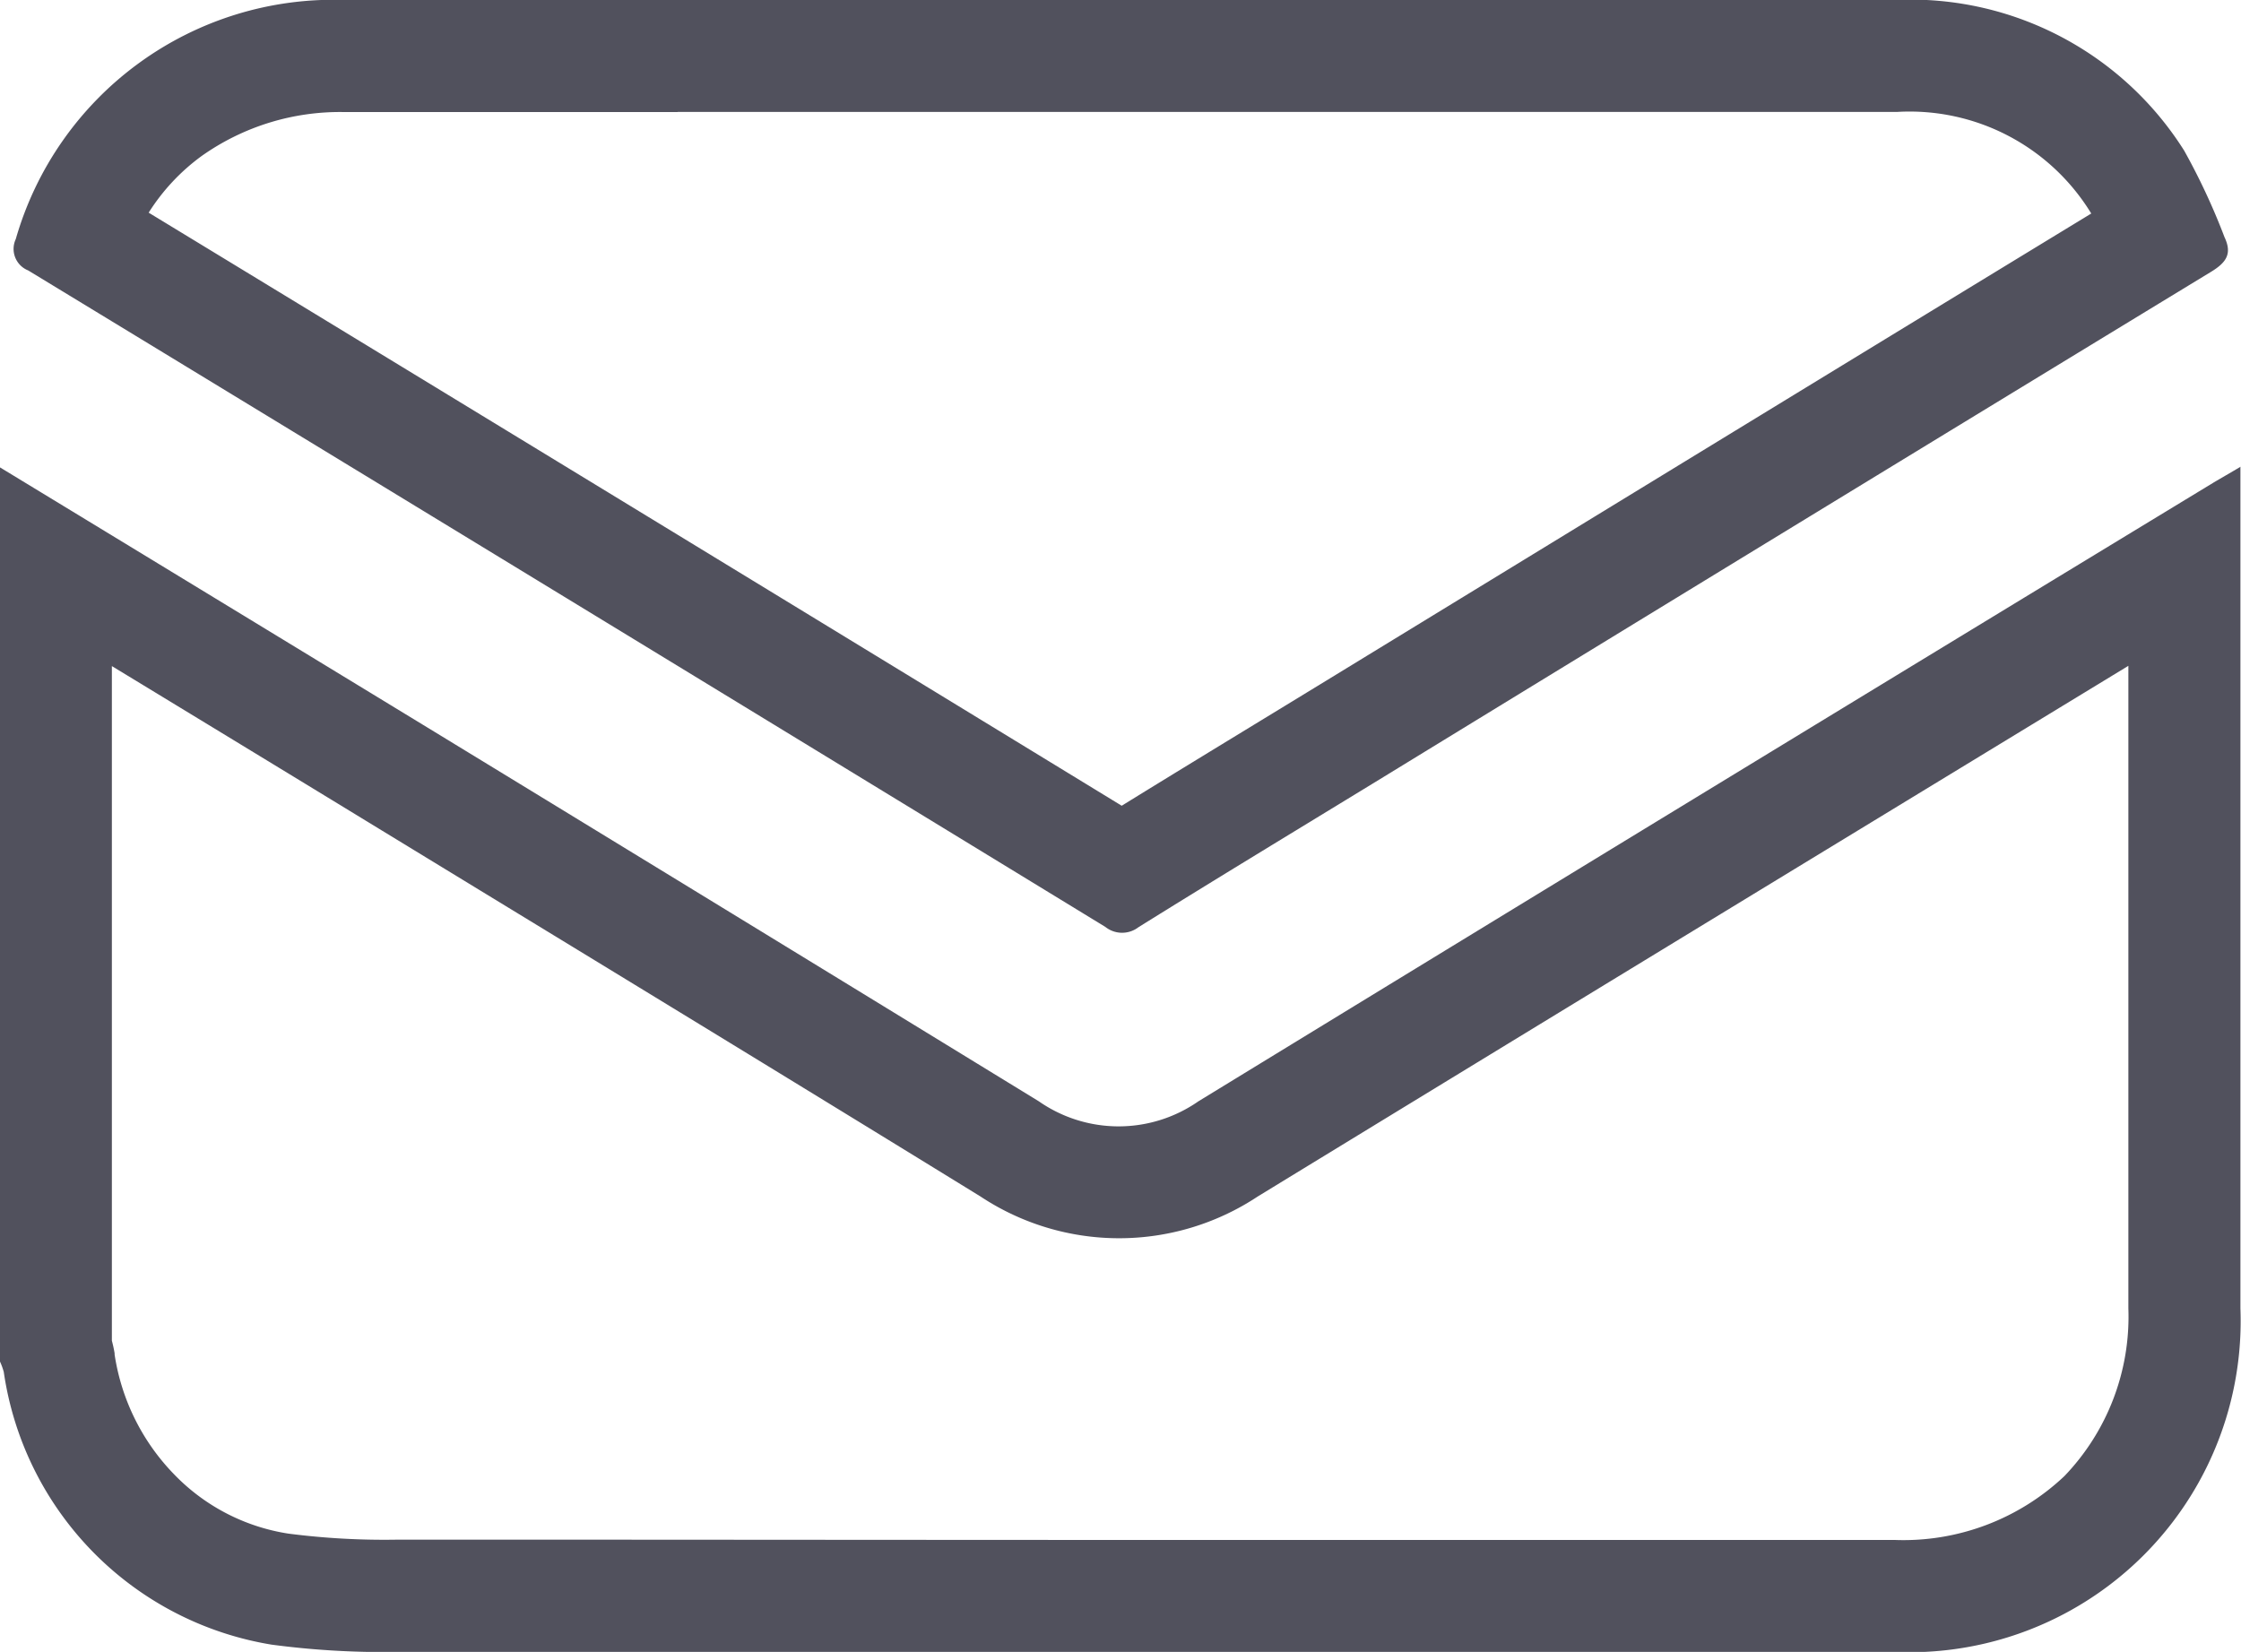 <svg xmlns="http://www.w3.org/2000/svg" width="50" height="36.858" viewBox="0 0 50 36.858">
  <g id="Group_300" data-name="Group 300" transform="translate(-476.365 -501.579)">
    <path id="Path_187" data-name="Path 187" d="M523.864,510.183l-1.541.938c-5.87,3.573-11.939,7.268-17.9,10.912a5.6,5.6,0,0,1-6.178,0c-3.672-2.261-7.417-4.545-11.039-6.753l-2.605-1.589c-1.907-1.164-3.845-2.343-5.74-3.495v15.052c.023.085.044.179.061.28l0,.028a4.877,4.877,0,0,0,1.323,2.669,4.494,4.494,0,0,0,2.557,1.328,16.76,16.76,0,0,0,2.444.134l.646,0,.671,0h.1c4.942,0,10.172.007,15.988.007,4.634,0,9.564,0,15.987,0a5.229,5.229,0,0,0,3.788-1.426,5.135,5.135,0,0,0,1.426-3.74q0-6.072,0-12.141,0-1.1,0-2.2m2.5-4.44v.565q0,9.109,0,18.215a7.39,7.39,0,0,1-7.712,7.665q-15.986.008-31.979,0c-.471,0-.945,0-1.418,0a18.875,18.875,0,0,1-2.817-.162,7.218,7.218,0,0,1-5.977-6.085,1.534,1.534,0,0,0-.1-.265V505.753q4.77,2.9,9.542,5.807,6.829,4.166,13.652,8.347a3.114,3.114,0,0,0,3.56,0q11.317-6.922,22.66-13.812C525.944,505.988,526.111,505.893,526.364,505.743Z" transform="translate(0 6.245)" fill="#51515d"/>
    <path id="Path_188" data-name="Path 188" d="M491.3,504.079c-2.9,0-5.269,0-7.443,0a5.342,5.342,0,0,0-3.176.98,4.609,4.609,0,0,0-1.183,1.265c7.054,4.29,14.347,8.736,21.71,13.233,1.047-.647,2.1-1.288,3.124-1.913l1.223-.746,2.593-1.585c4.814-2.942,9.777-5.976,14.692-8.97l-.016-.026a4.745,4.745,0,0,0-4.31-2.241h-17.33l-9.885,0m0-2.5,9.885,0h17.33a7.218,7.218,0,0,1,6.4,3.365,14.662,14.662,0,0,1,.9,1.932c.175.372.035.565-.3.77q-9.333,5.681-18.652,11.387c-1.76,1.075-3.527,2.145-5.28,3.237a.6.6,0,0,1-.74-.007q-12.007-7.335-24.032-14.647a.517.517,0,0,1-.277-.7,7.375,7.375,0,0,1,7.325-5.335Q487.576,501.579,491.3,501.579Z" transform="translate(0.184 0)" fill="#51515d"/>
  </g>
</svg>
